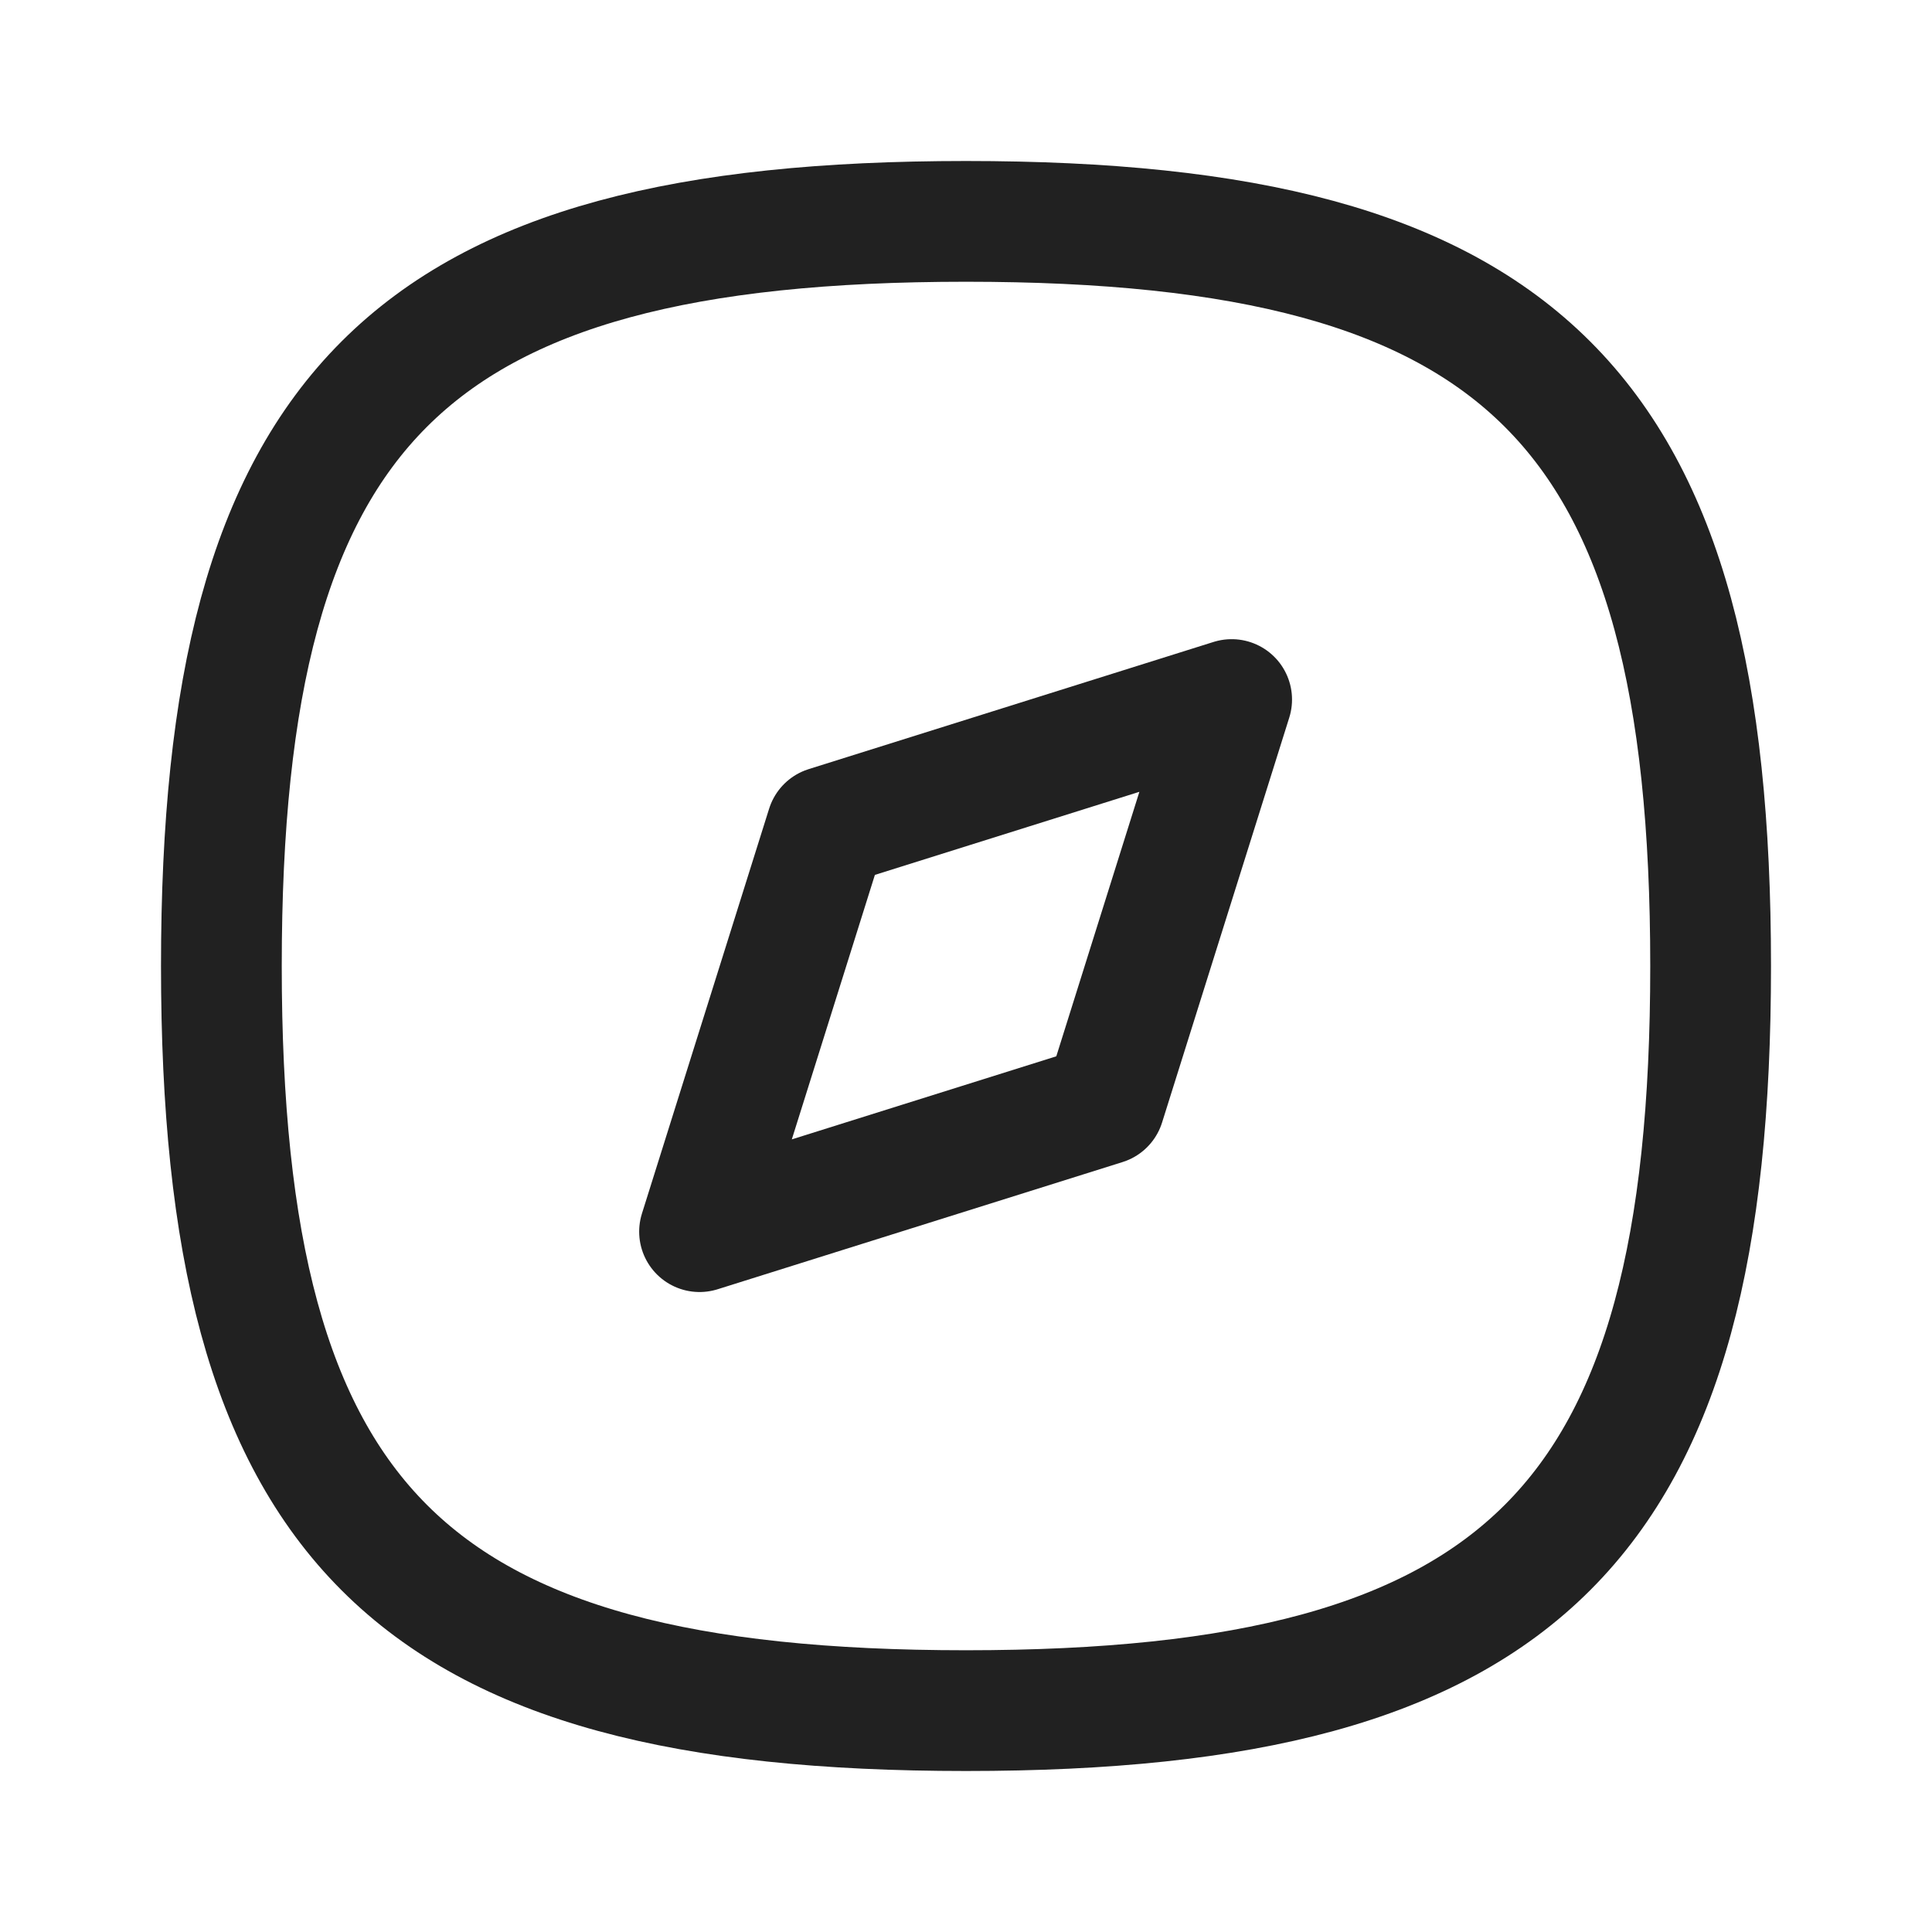 <svg width="24" height="24" viewBox="0 0 24 24" fill="none" xmlns="http://www.w3.org/2000/svg" xmlns:xlink="http://www.w3.org/1999/xlink">
	<desc>
			Created with Pixso.
	</desc>
	<defs>
		<clipPath id="clip430_8144">
			<rect id="Iconly/Curved/Discovery" width="24" height="24" fill="white" fill-opacity="0"/>
		</clipPath>
	</defs>
	<rect id="Iconly/Curved/Discovery" width="24" height="24" fill="#FFFFFF" fill-opacity="0"/>
	<g clip-path="url(#clip430_8144)">
		<path id="Stroke 1" d="M12 21.25C18.93 21.25 21.25 18.93 21.25 12C21.25 5.06 18.93 2.75 12 2.75C5.06 2.75 2.75 5.06 2.75 12C2.75 18.93 5.06 21.25 12 21.25Z" stroke="#212121" stroke-opacity="1" stroke-width="1.5" stroke-linejoin="round"/>
		<path id="Stroke 3" d="M10.27 10.27L15.3 8.69L13.72 13.72L8.69 15.3L10.27 10.27Z" stroke="#212121" stroke-opacity="1" stroke-width="1.5" stroke-linejoin="round"/>
	</g>
</svg>
